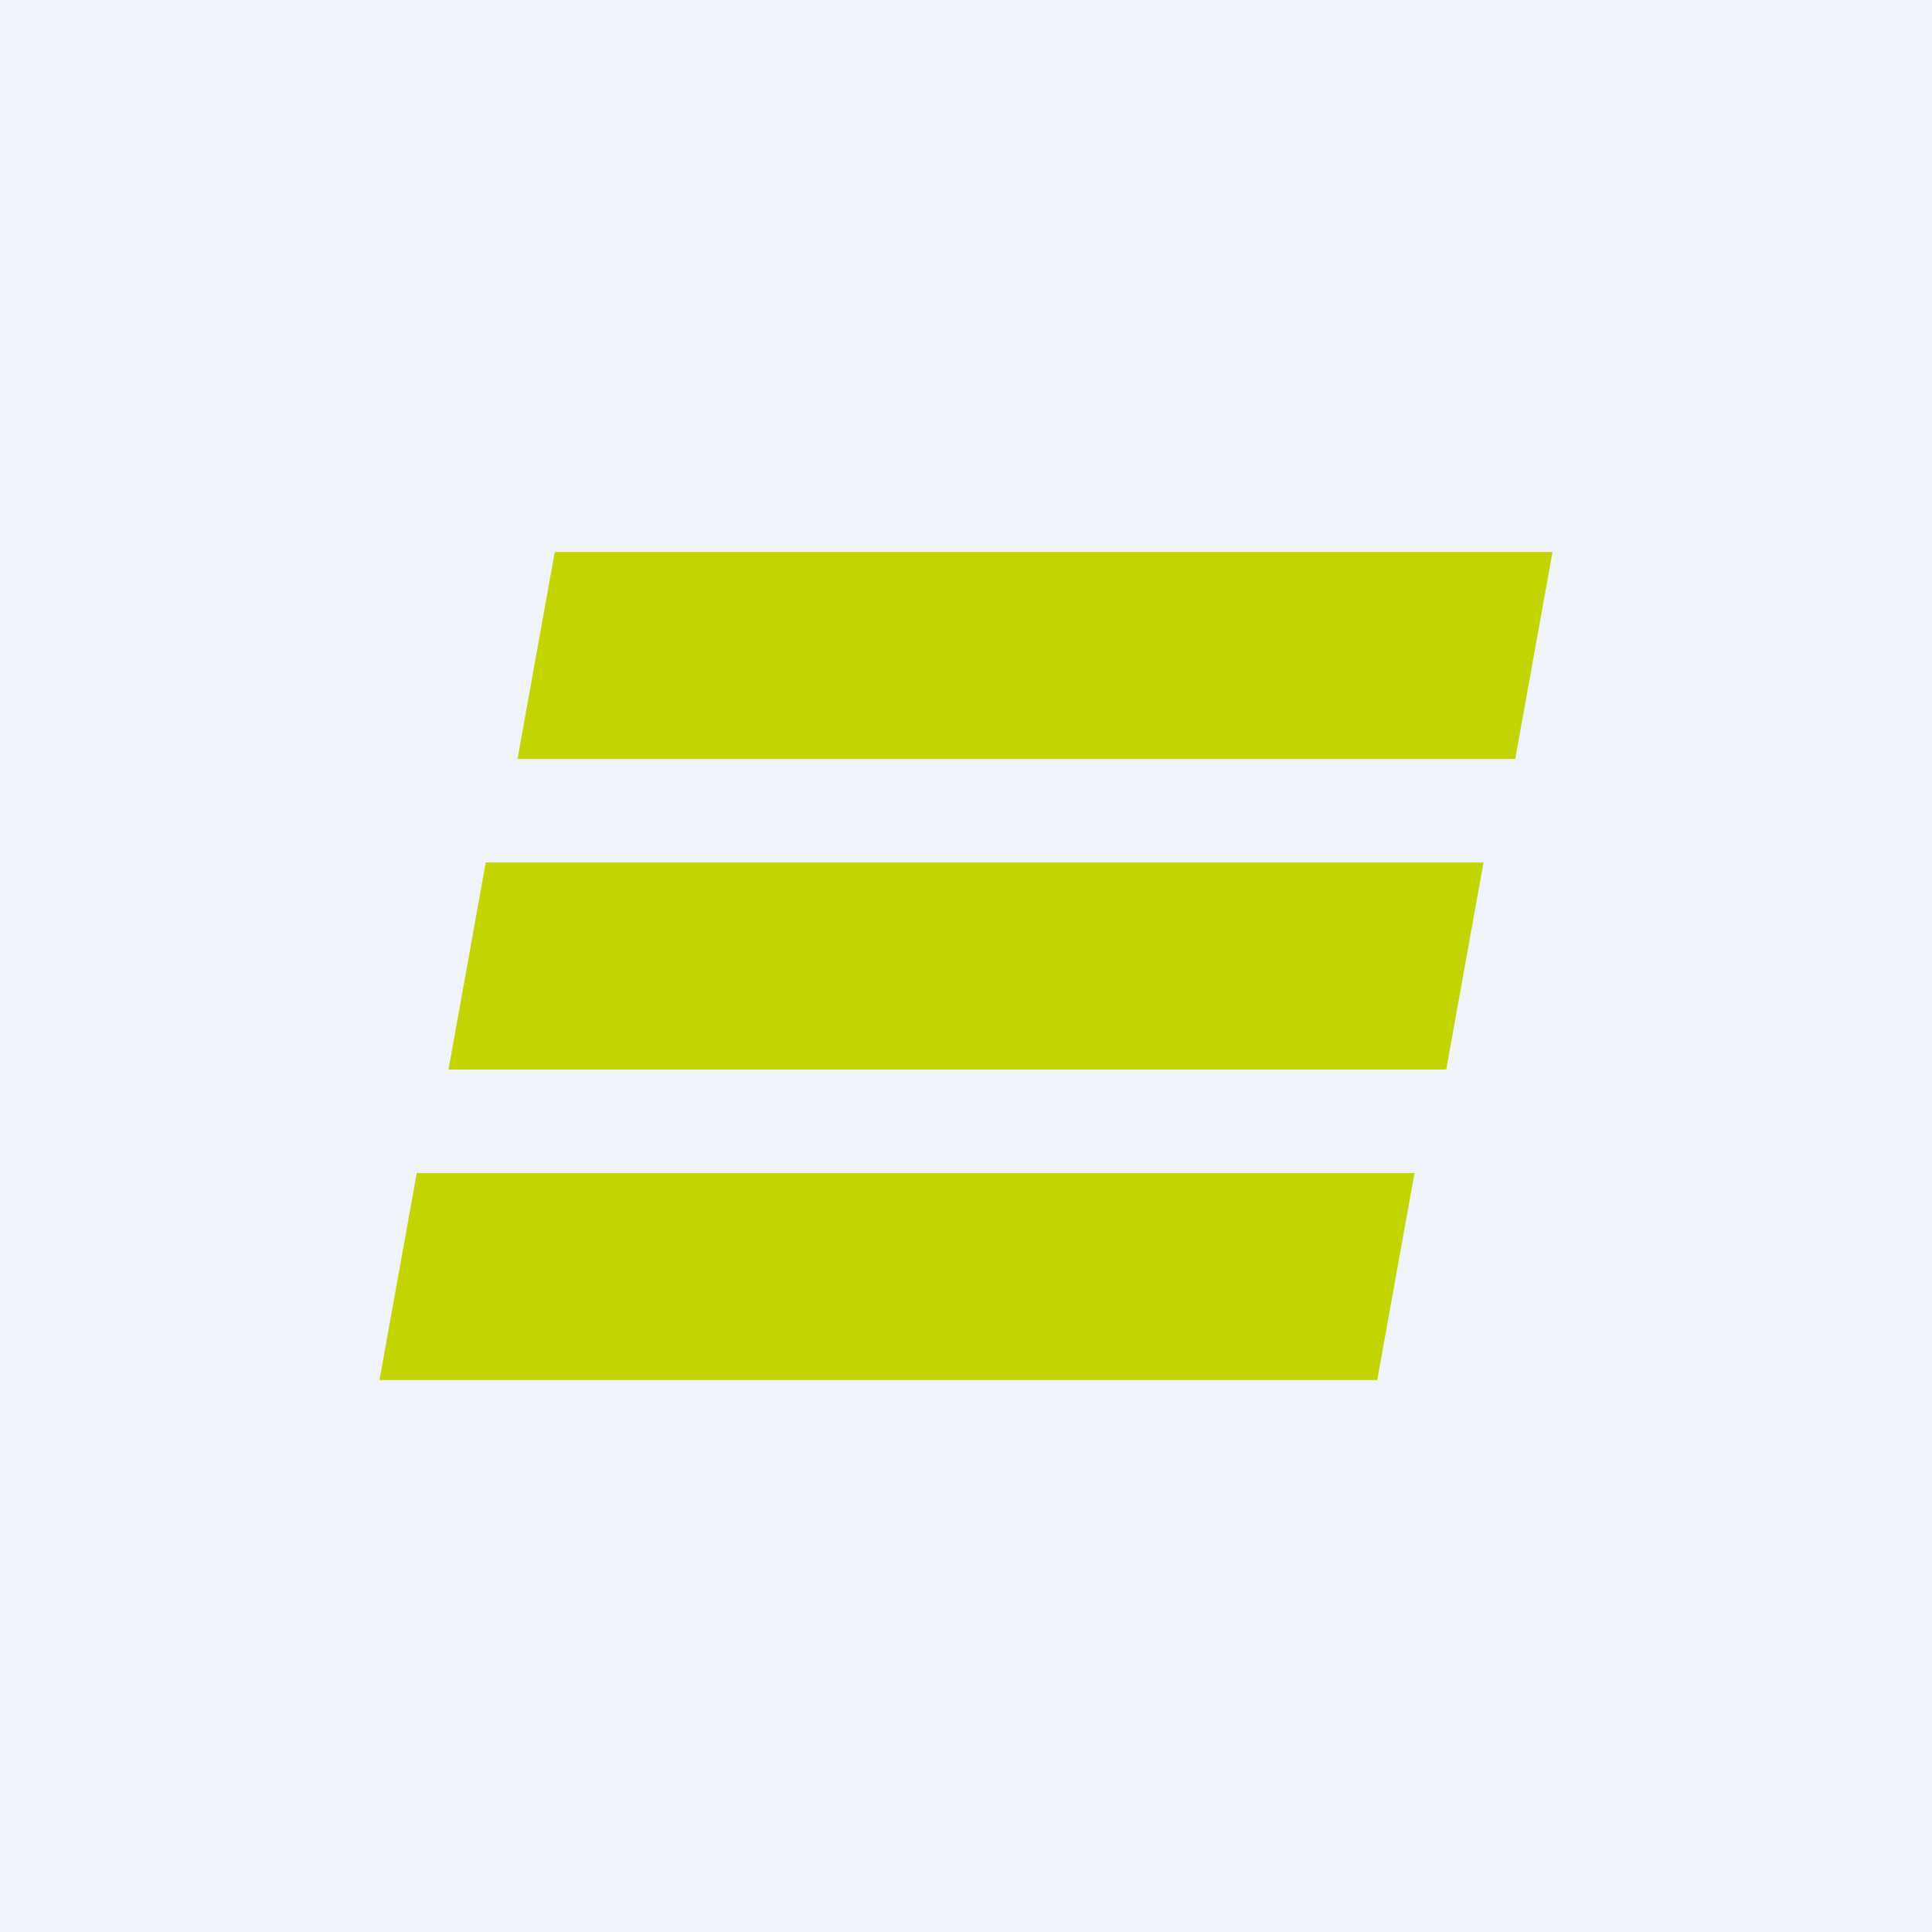 <!-- by TradeStack --><svg width="56" height="56" viewBox="0 0 56 56" xmlns="http://www.w3.org/2000/svg"><path fill="#F0F3FA" d="M0 0h56v56H0z"/><path d="M16.08 16H45l-1.08 6H15l1.08-6ZM14.08 25H43l-1.08 6H13l1.08-6ZM12.08 34H41l-1.08 6H11l1.08-6Z" fill="#C2D501"/></svg>